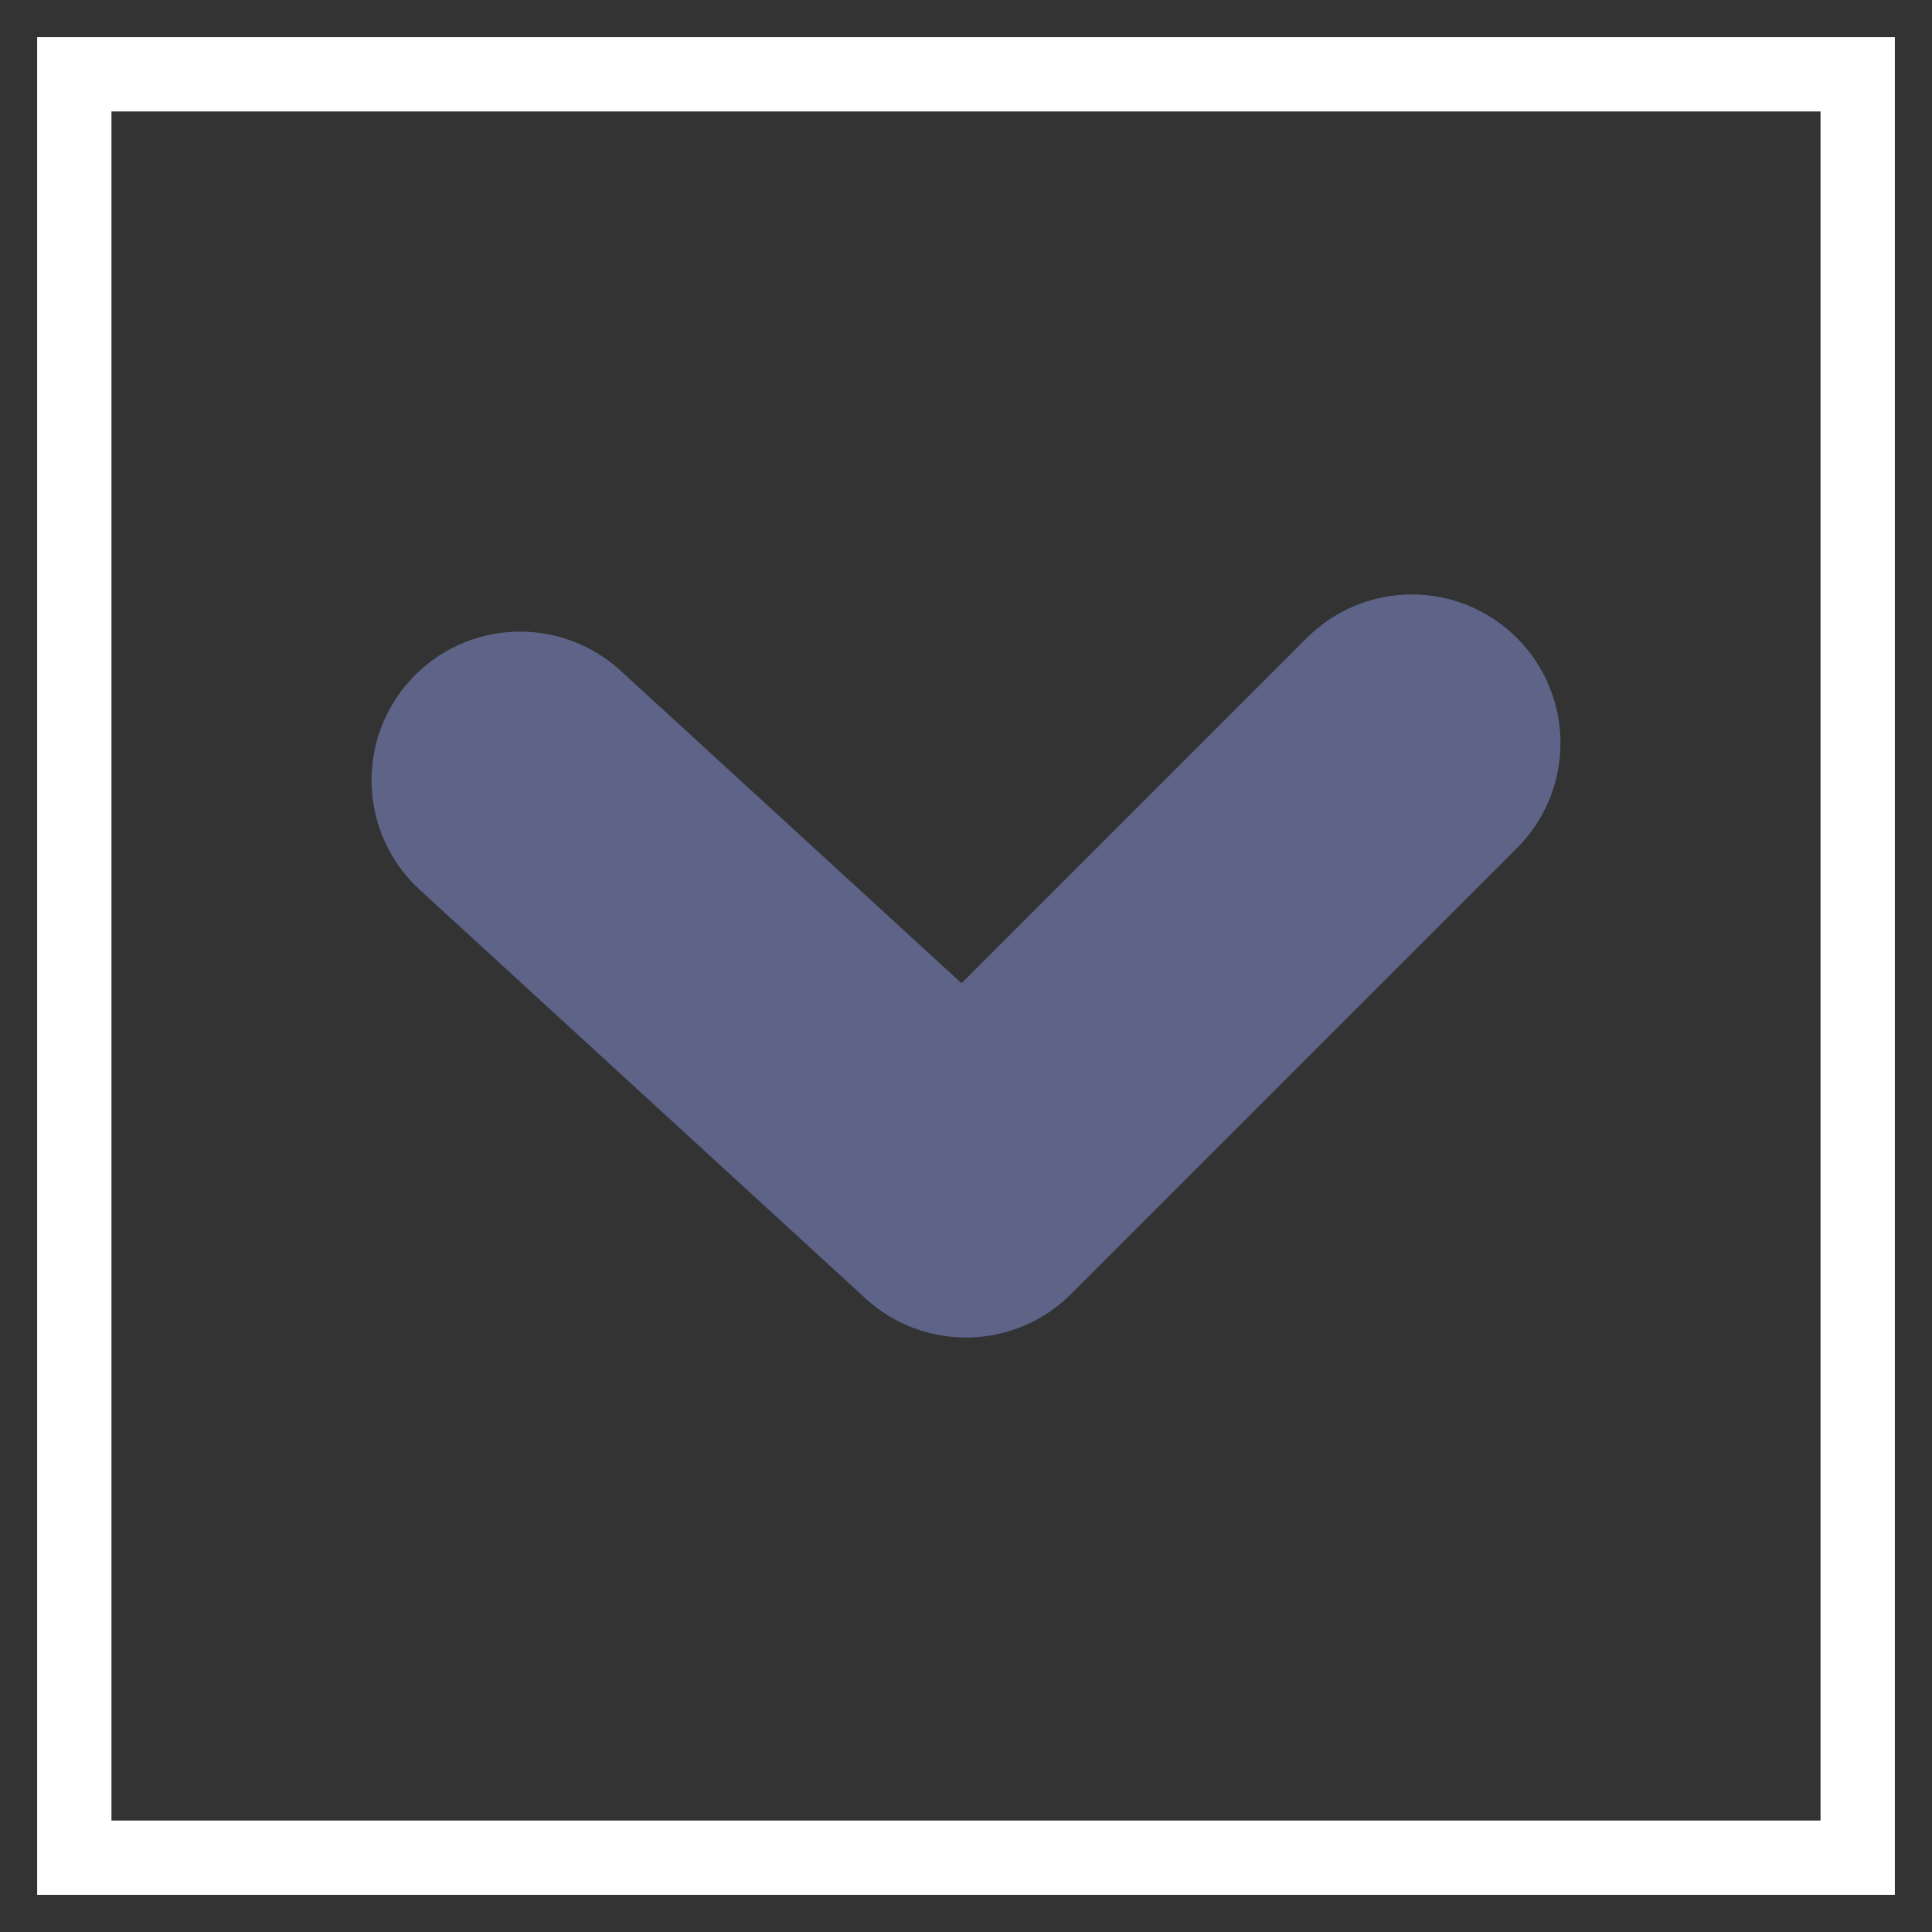 <svg width="26" height="26" viewBox="0 0 26 26" fill="none" xmlns="http://www.w3.org/2000/svg">
<rect x="0" y="0" width="26" height="26" fill="#333333" stroke="none"/>
<path fill-rule="evenodd" clip-rule="evenodd" d="M1 1H25V25H1V1Z" stroke="white"/>
<path d="M18.293 9.293C18.683 8.902 19.317 8.902 19.707 9.293C20.098 9.683 20.098 10.317 19.707 10.707L13.707 16.707C13.329 17.086 12.719 17.099 12.324 16.737L6.324 11.237C5.917 10.864 5.89 10.231 6.263 9.824C6.636 9.417 7.269 9.39 7.676 9.763L12.97 14.616L18.293 9.293Z" fill="#5E6488" stroke="#5E6488" stroke-width="2"/>
</svg>
